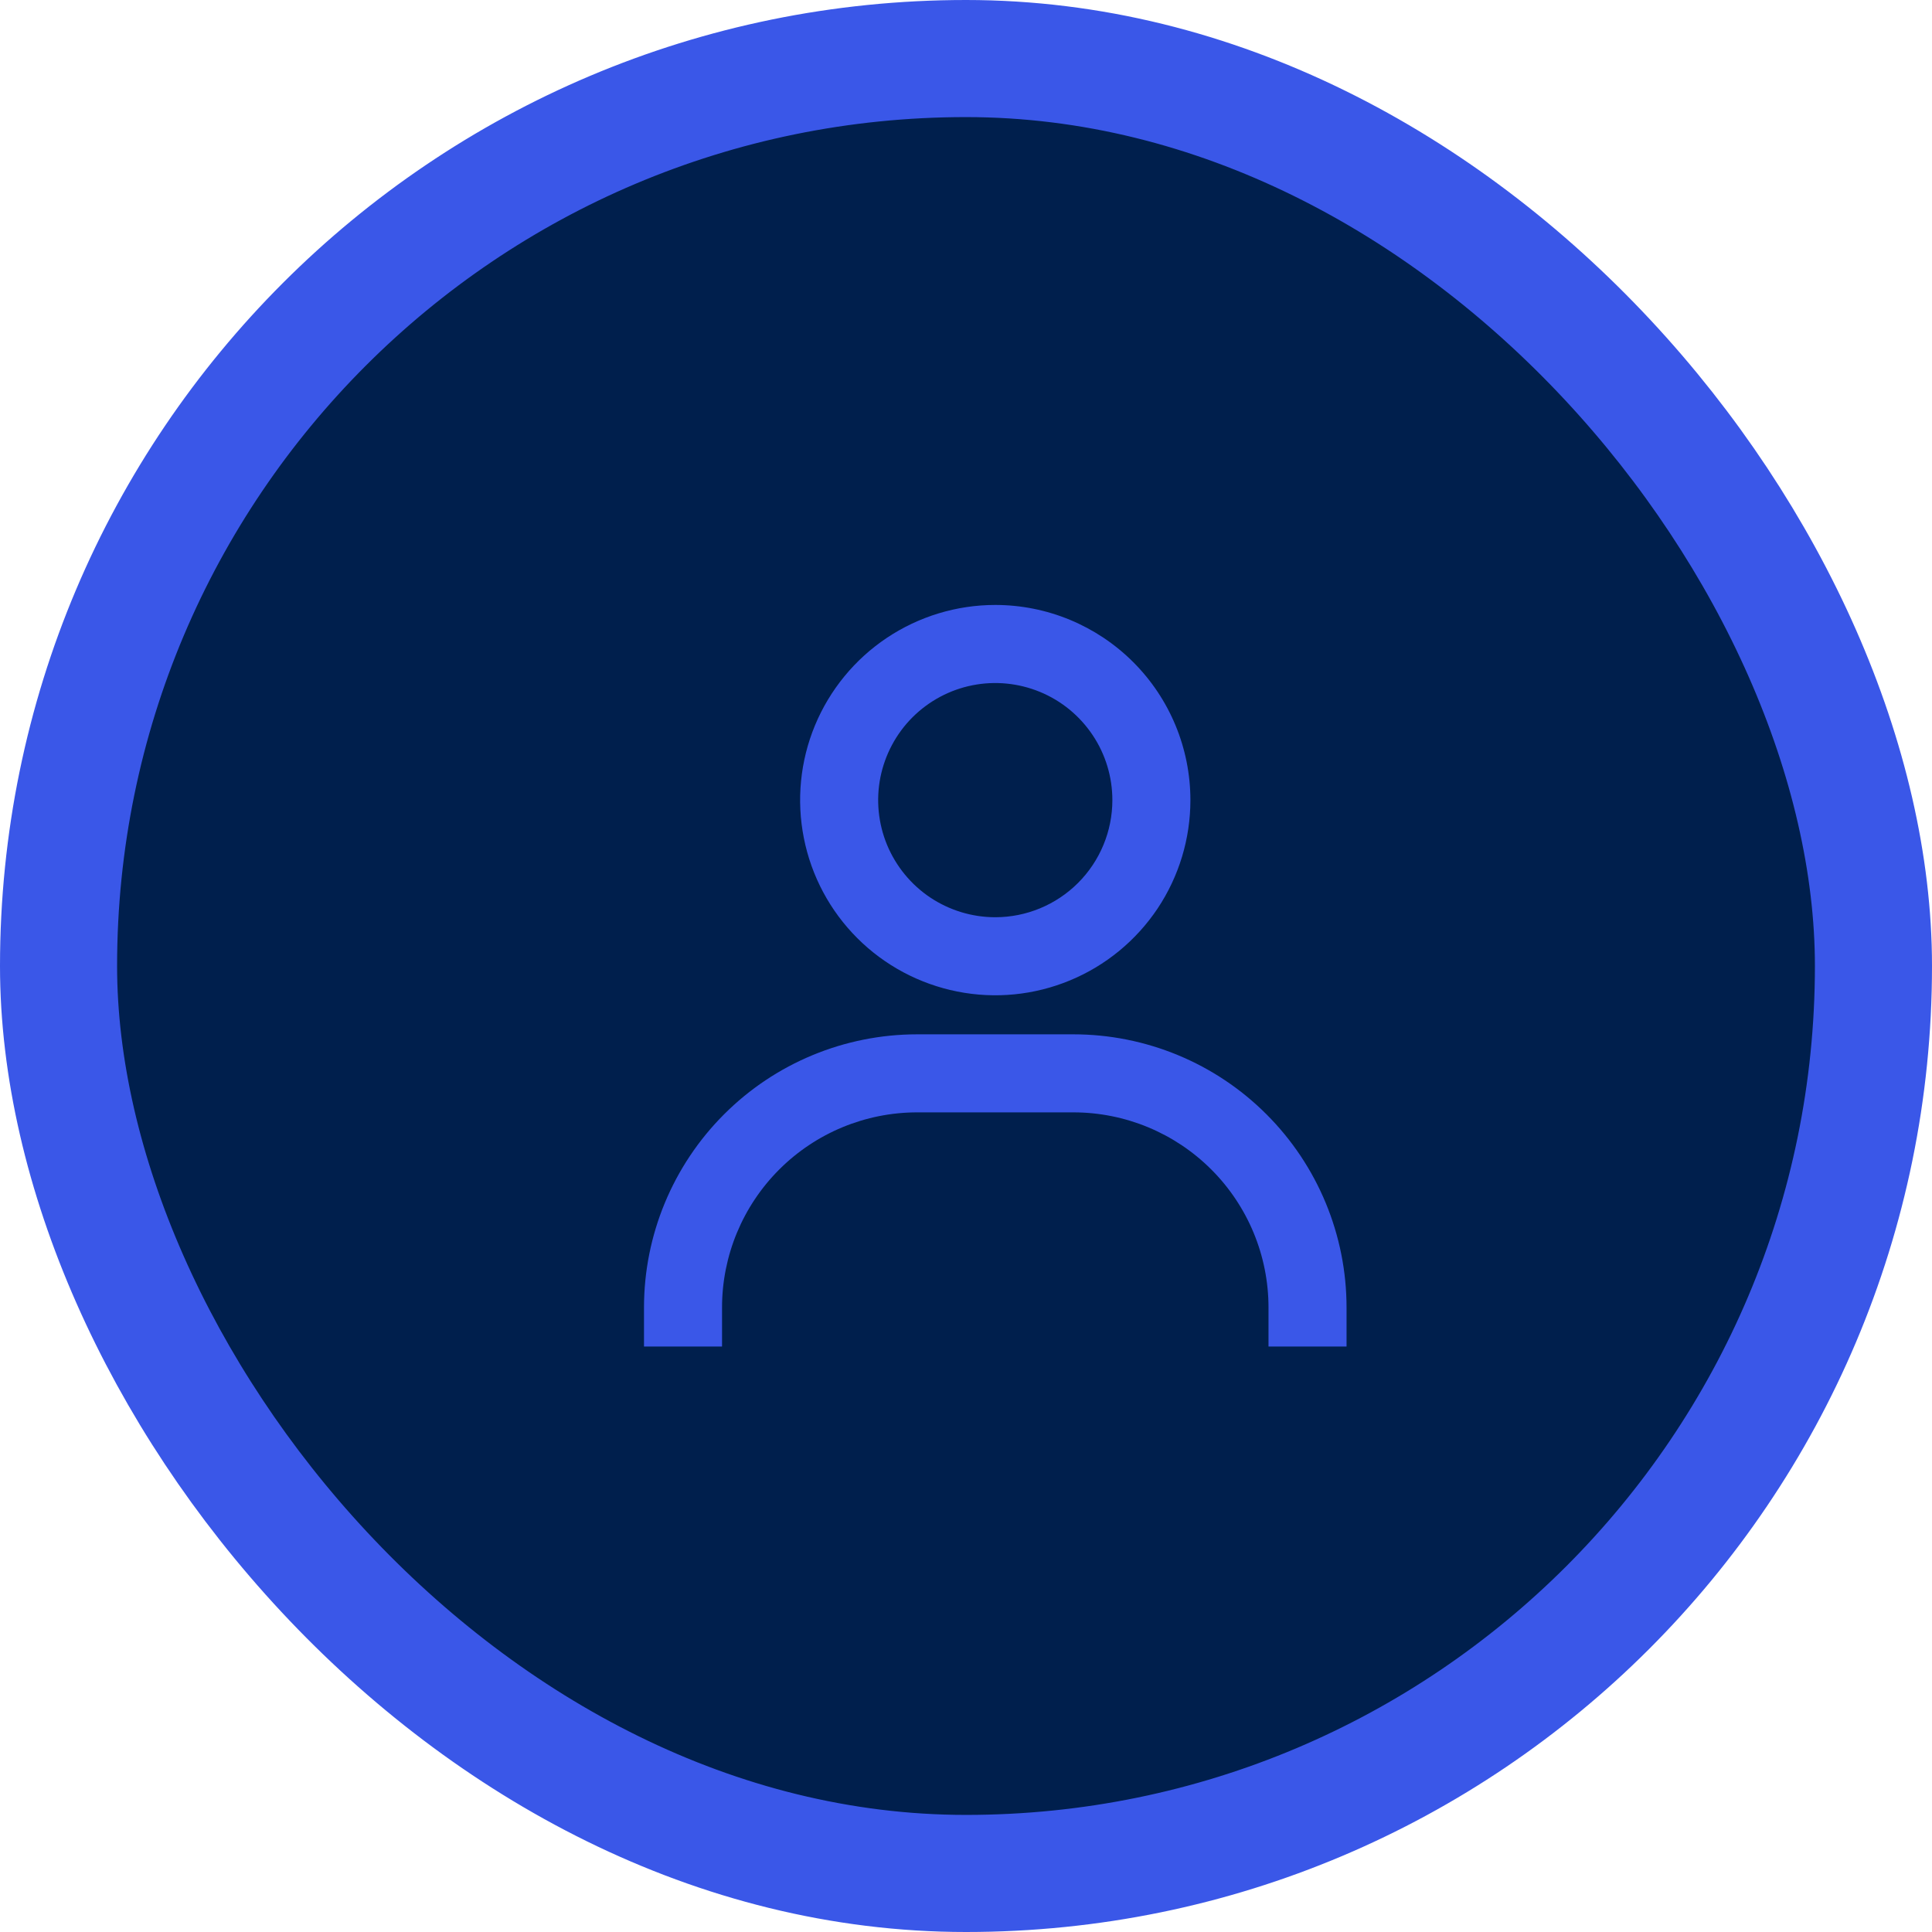 <svg width="33" height="33" viewBox="0 0 33 33" fill="none" xmlns="http://www.w3.org/2000/svg">
<rect x="1" y="1" width="31" height="31" rx="15.5" fill="#001F4D"/>
<path d="M17 10.333C16.341 10.333 15.696 10.529 15.148 10.895C14.6 11.261 14.173 11.782 13.92 12.391C13.668 13 13.602 13.67 13.731 14.317C13.859 14.964 14.177 15.558 14.643 16.024C15.109 16.49 15.703 16.807 16.35 16.936C16.996 17.065 17.666 16.999 18.276 16.746C18.885 16.494 19.405 16.067 19.772 15.519C20.138 14.97 20.333 14.326 20.333 13.667C20.333 12.783 19.982 11.935 19.357 11.31C18.732 10.685 17.884 10.333 17 10.333V10.333ZM17 15.667C16.604 15.667 16.218 15.549 15.889 15.33C15.56 15.11 15.304 14.797 15.152 14.432C15.001 14.067 14.961 13.665 15.038 13.277C15.116 12.889 15.306 12.532 15.586 12.252C15.866 11.973 16.222 11.782 16.61 11.705C16.998 11.628 17.4 11.668 17.765 11.819C18.131 11.97 18.443 12.227 18.663 12.556C18.883 12.884 19 13.271 19 13.667C19 14.197 18.789 14.706 18.414 15.081C18.039 15.456 17.53 15.667 17 15.667V15.667ZM23 23V22.333C23 21.096 22.508 19.909 21.633 19.034C20.758 18.158 19.571 17.667 18.333 17.667H15.667C14.429 17.667 13.242 18.158 12.367 19.034C11.492 19.909 11 21.096 11 22.333V23H12.333V22.333C12.333 21.449 12.684 20.602 13.31 19.976C13.935 19.351 14.783 19 15.667 19H18.333C19.217 19 20.065 19.351 20.69 19.976C21.316 20.602 21.667 21.449 21.667 22.333V23H23Z" fill="#3A57E8"/>
<rect x="1" y="1" width="31" height="31" rx="15.5" stroke="#3A57E8" stroke-width="2"/>
</svg>

